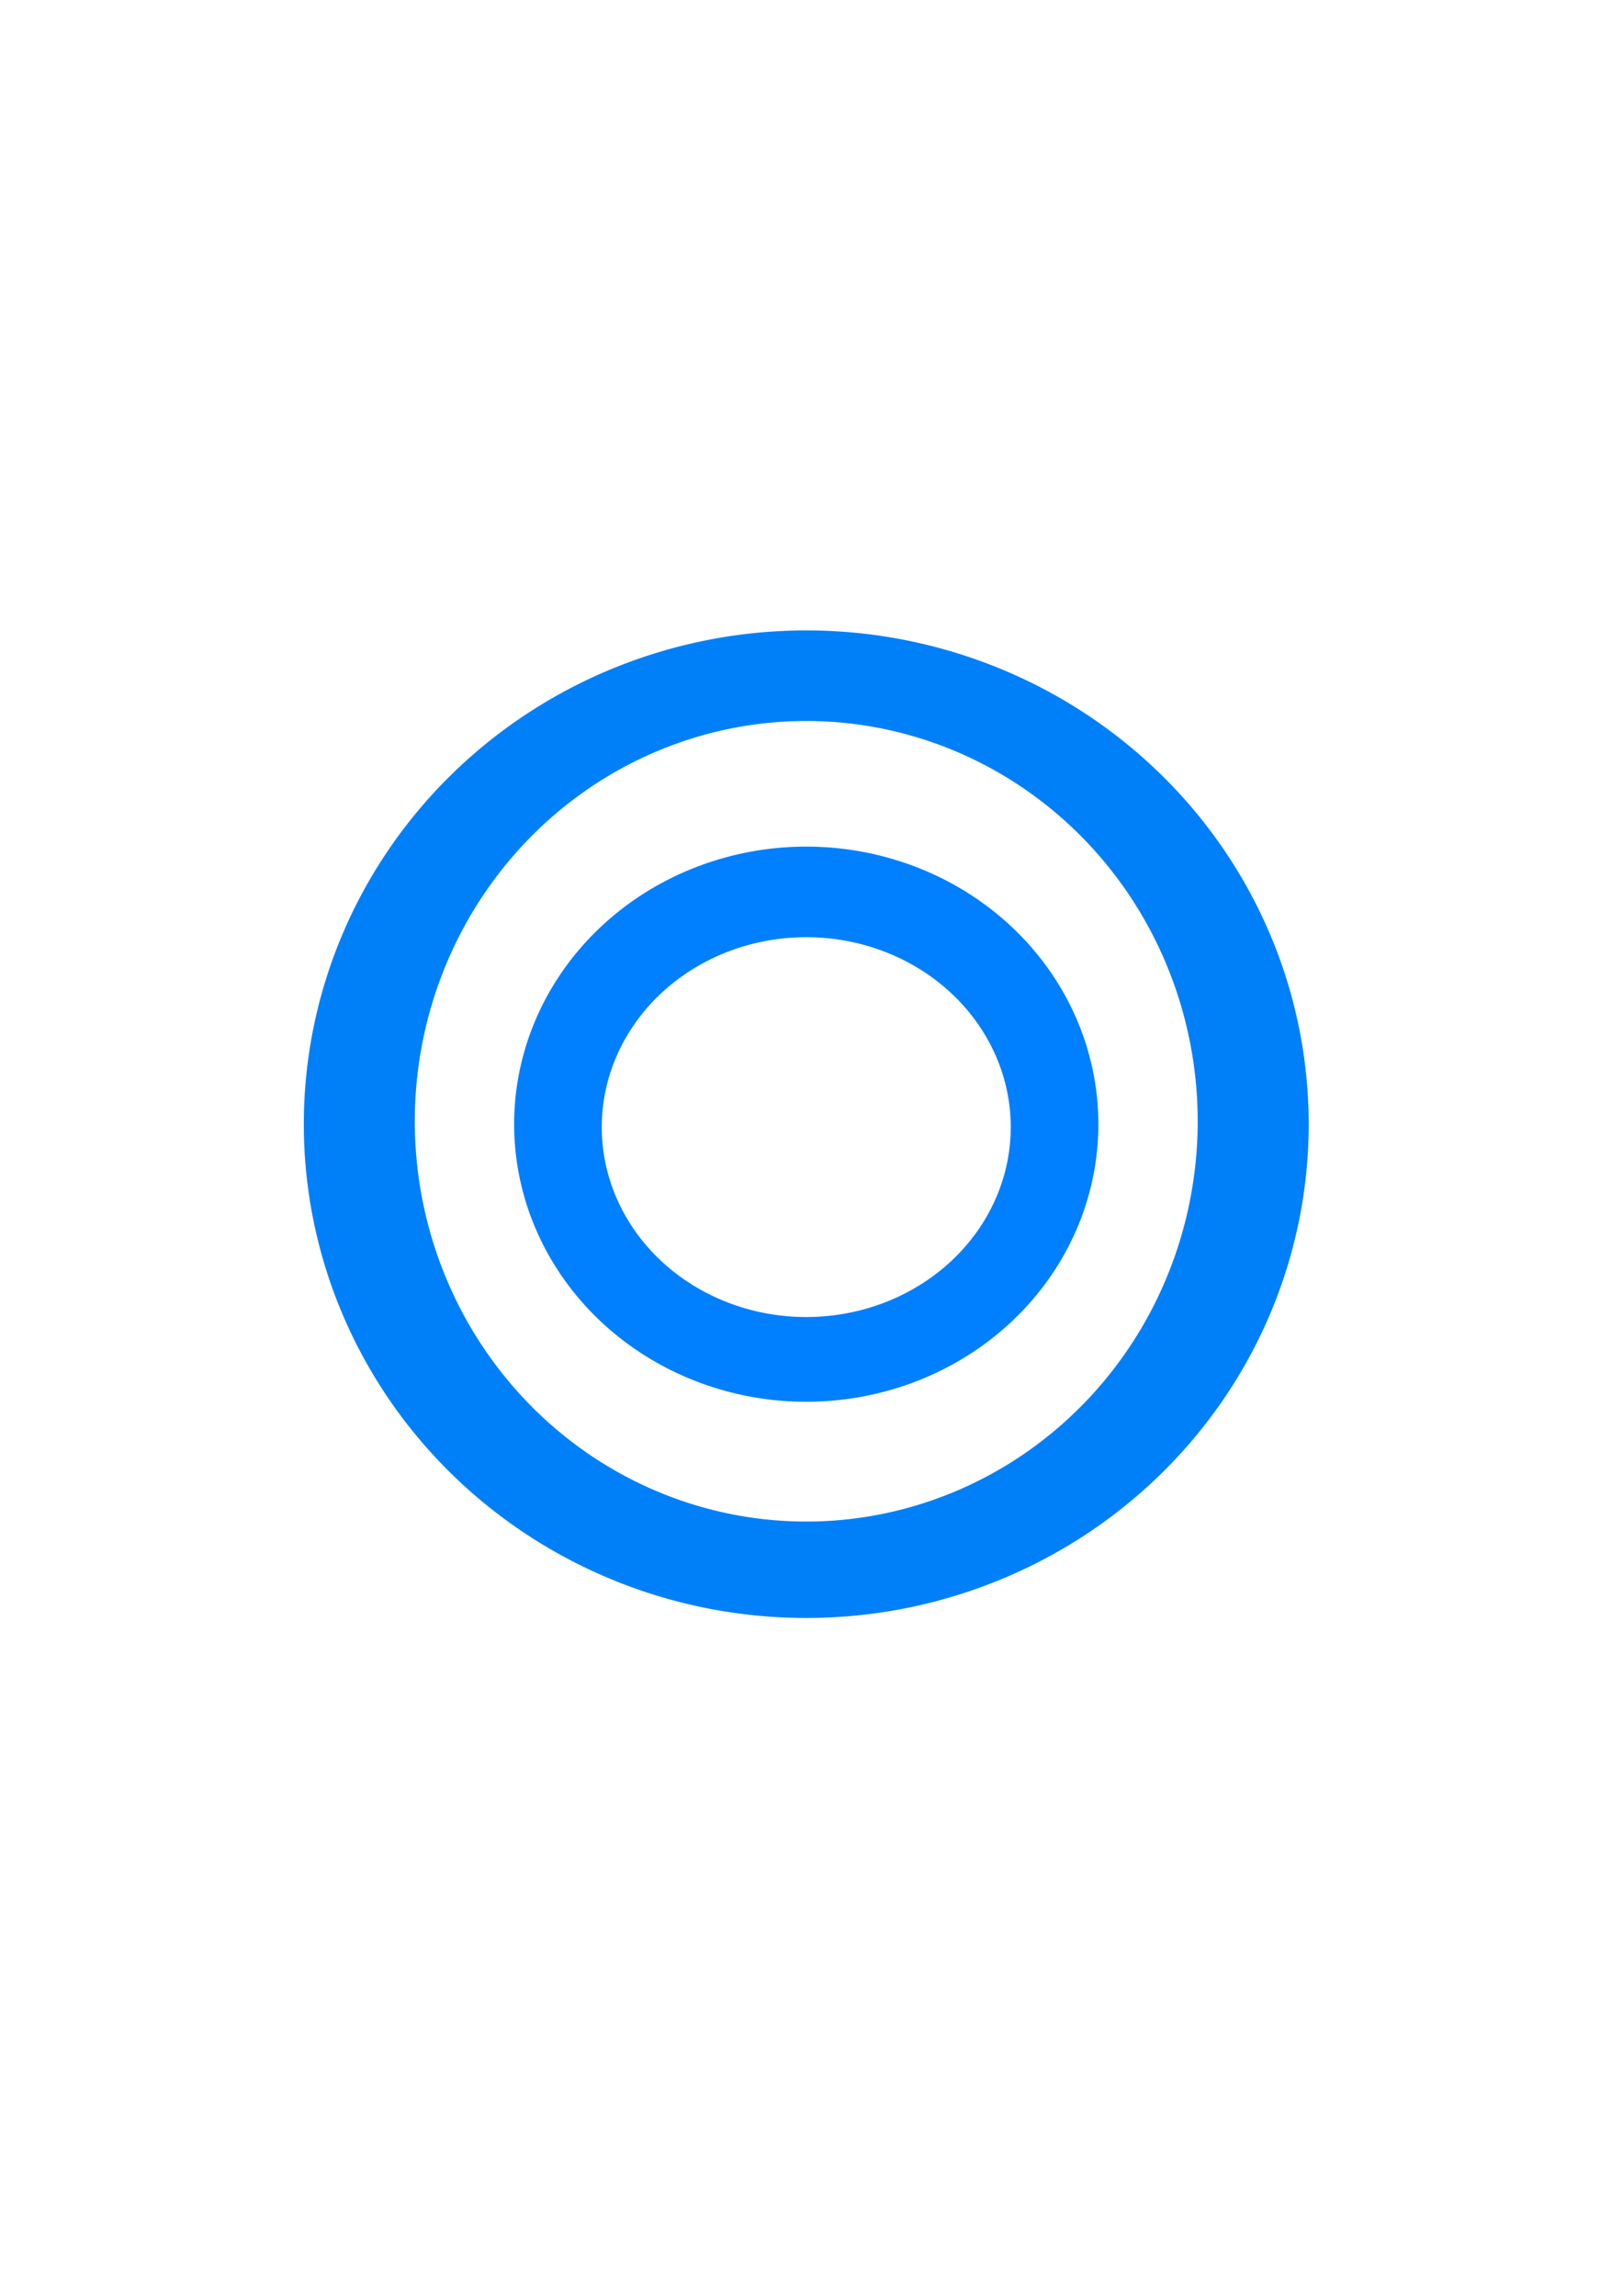 <?xml version="1.0" encoding="UTF-8" standalone="no"?>
<!-- Created with Inkscape (http://www.inkscape.org/) -->

<svg
   xmlns:dc="http://purl.org/dc/elements/1.1/"
   xmlns:cc="http://creativecommons.org/ns#"
   xmlns:rdf="http://www.w3.org/1999/02/22-rdf-syntax-ns#"
   xmlns:svg="http://www.w3.org/2000/svg"
   xmlns="http://www.w3.org/2000/svg"
   xmlns:sodipodi="http://sodipodi.sourceforge.net/DTD/sodipodi-0.dtd"
   xmlns:inkscape="http://www.inkscape.org/namespaces/inkscape"
   width="210mm"
   height="297mm"
   viewBox="0 0 210 297"
   version="1.1"
   id="svg8"
   sodipodi:docname="outerspin.svg"
   inkscape:version="0.92.3 (3ce5693, 2018-03-11)">
  <defs
     id="defs2" />
  <sodipodi:namedview
     id="base"
     pagecolor="#ffffff"
     bordercolor="#666666"
     borderopacity="1.0"
     inkscape:pageopacity="0.0"
     inkscape:pageshadow="2"
     inkscape:zoom="0.35"
     inkscape:cx="-85.714286"
     inkscape:cy="560"
     inkscape:document-units="mm"
     inkscape:current-layer="layer1"
     showgrid="false"
     inkscape:window-width="1853"
     inkscape:window-height="1025"
     inkscape:window-x="67"
     inkscape:window-y="27"
     inkscape:window-maximized="1" />
  <g
     inkscape:label="Layer 1"
     inkscape:groupmode="layer"
     id="layer1">
    <path
       style="fill:#0080f8;fill-opacity:1;stroke-width:0.265"
       d="M 104.321,81.554 A 65.012,63.878 0 0 0 39.31,145.431 65.012,63.878 0 0 0 104.321,209.31 65.012,63.878 0 0 0 169.333,145.431 65.012,63.878 0 0 0 104.321,81.554 Z m 0,11.717 a 50.649,51.783 0 0 1 50.649,51.783 50.649,51.783 0 0 1 -50.649,51.783 50.649,51.783 0 0 1 -50.649,-51.783 50.649,51.783 0 0 1 50.649,-51.783 z"
       id="path10-2"
       inkscape:connector-curvature="0"
       inkscape:export-xdpi="96"
       inkscape:export-ydpi="96"
       inkscape:export-filename="/home/ellisp97/outerspin.png" />
    <path
       style="fill:#008000;stroke-width:0.265"
       d="m 98.274,-140.696 a 65.012,63.878 0 0 0 -11.582,1.075 l -7.255,14.382 a 50.649,51.783 0 0 1 18.837,-3.74 50.649,51.783 0 0 1 21.708,5.067 l -7.353,-15.126 a 65.012,63.878 0 0 0 -14.355,-1.658 z m -38.278,29.636 -18.032,2.476 a 65.012,63.878 0 0 0 -7.992,22.824 l 13.963,13.765 a 50.649,51.783 0 0 1 -0.31,-5.201 50.649,51.783 0 0 1 12.37,-33.864 z m 76.752,0.277 a 50.649,51.783 0 0 1 12.175,33.587 50.649,51.783 0 0 1 -0.639,7.777 l 14.64,-14.014 a 65.012,63.878 0 0 0 -7.949,-24.574 z m 6.218,57.898 a 50.649,51.783 0 0 1 -33.546,26.136 l 15.37,8.197 a 65.012,63.878 0 0 0 21.336,-15.122 z m -88.477,1.591 -3.307,18.404 a 65.012,63.878 0 0 0 20.638,14.336 l 15.689,-8.074 a 50.649,51.783 0 0 1 -33.02,-24.666 z"
       id="path10"
       inkscape:export-xdpi="96"
       inkscape:export-ydpi="96"
       inkscape:connector-curvature="0" />
    <path
       style="fill:#007fff;stroke-width:0.265;fill-opacity:1"
       d="m 104.322,109.524 a 37.798,35.908 0 0 0 -37.798,35.907 37.798,35.908 0 0 0 37.798,35.908 37.798,35.908 0 0 0 37.797,-35.908 37.798,35.908 0 0 0 -37.797,-35.907 z m -5.2e-4,11.717 a 26.458,24.568 0 0 1 26.458,24.569 26.458,24.568 0 0 1 -26.458,24.569 26.458,24.568 0 0 1 -26.458,-24.569 26.458,24.568 0 0 1 26.458,-24.569 z"
       id="path10-5"
       inkscape:connector-curvature="0"
       inkscape:export-xdpi="96"
       inkscape:export-ydpi="96"
       inkscape:export-filename="/home/ellisp97/outerspin.png" />
  </g>
</svg>
